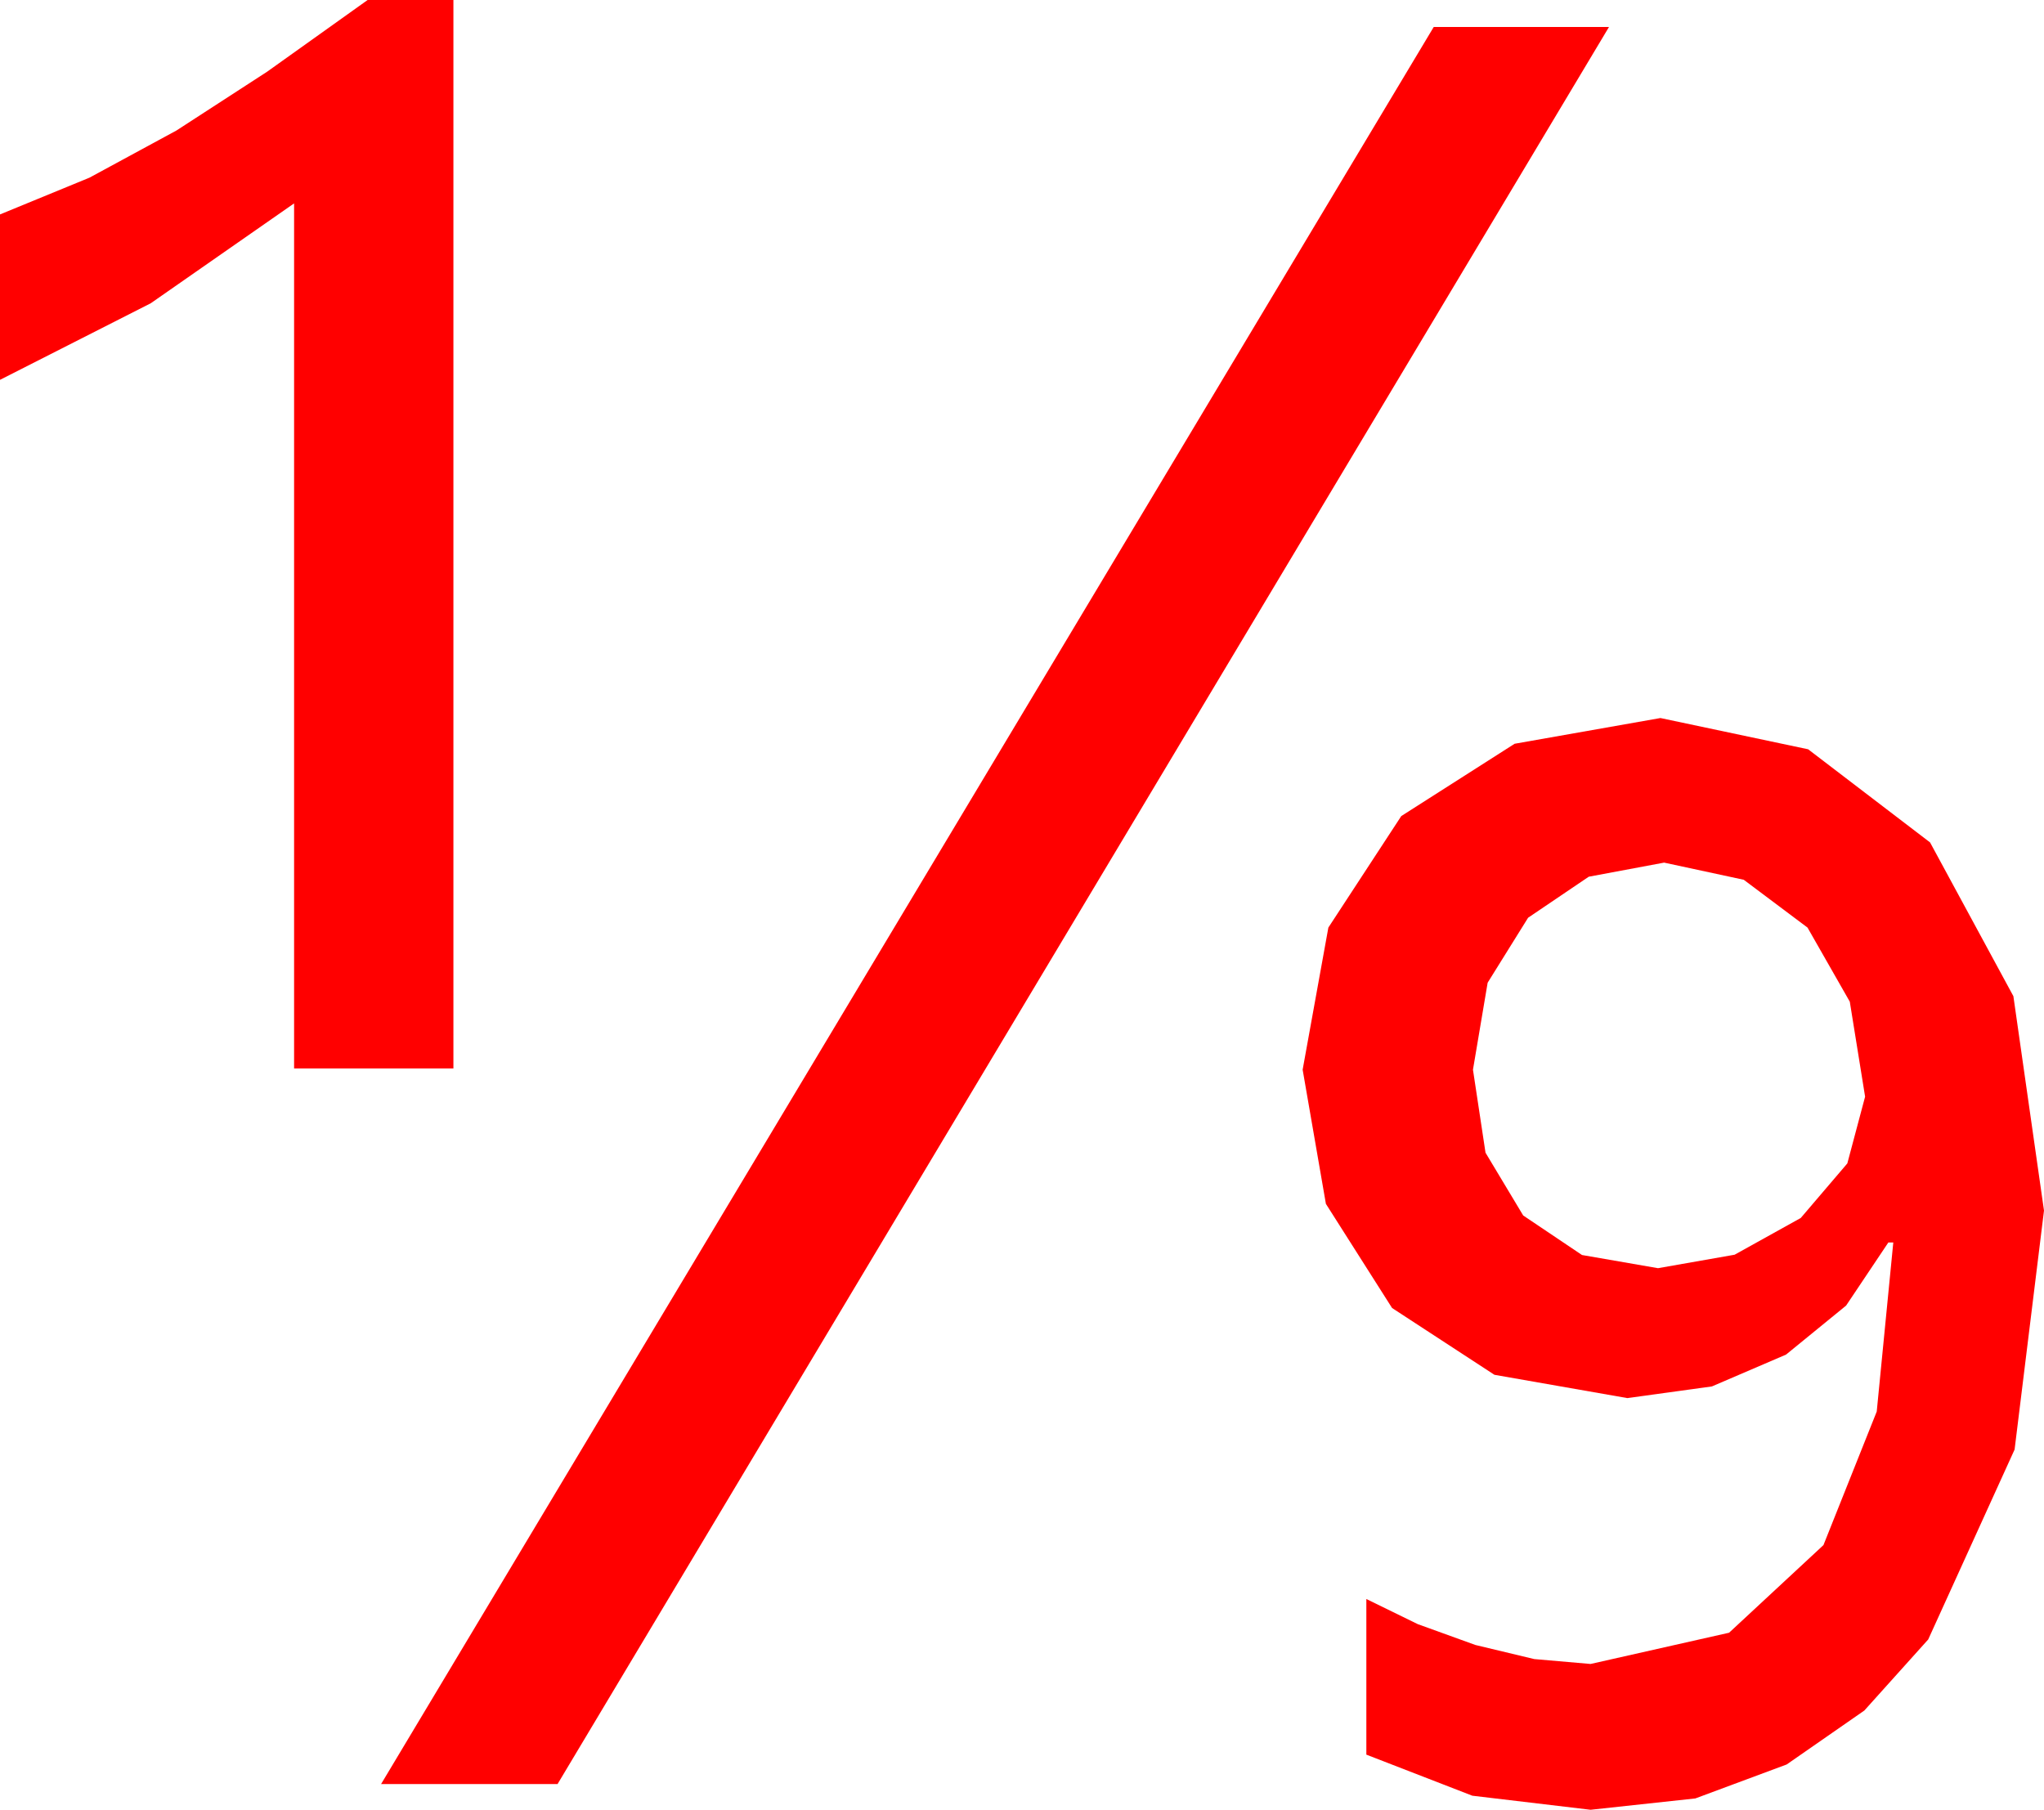 <?xml version="1.0" encoding="utf-8"?>
<!DOCTYPE svg PUBLIC "-//W3C//DTD SVG 1.1//EN" "http://www.w3.org/Graphics/SVG/1.1/DTD/svg11.dtd">
<svg width="48.867" height="43.271" xmlns="http://www.w3.org/2000/svg" xmlns:xlink="http://www.w3.org/1999/xlink" xmlns:xml="http://www.w3.org/XML/1998/namespace" version="1.1">
  <g>
    <g>
      <path style="fill:#FF0000;fill-opacity:1" d="M39.785,20.625L37.983,20.962 36.533,21.943 35.566,23.496 35.215,25.576 35.515,27.561 36.416,29.062 37.822,30.007 39.639,30.322 41.47,30 43.052,29.121 44.165,27.817 44.59,26.221 44.224,23.95 43.213,22.178 41.689,21.035 39.785,20.625z M39.697,17.168L43.228,17.915 46.143,20.142 48.135,23.818 48.867,28.945 48.164,34.658 46.099,39.199 44.572,40.898 42.715,42.188 40.532,43 38.027,43.271 35.2,42.935 32.666,41.953 32.666,38.232 33.896,38.833 35.273,39.331 36.68,39.668 38.027,39.785 41.338,39.038 43.594,36.943 44.868,33.75 45.264,29.707 45.146,29.707 44.136,31.216 42.7,32.388 40.928,33.149 38.906,33.428 35.728,32.871 33.281,31.274 31.699,28.784 31.143,25.576 31.758,22.178 33.501,19.512 36.211,17.783 39.697,17.168z M34.277,0.645L38.467,0.645 13.33,42.656 9.111,42.656 34.277,0.645z M8.789,0L10.84,0 10.84,25.547 7.031,25.547 7.031,4.863 3.604,7.251 0,9.082 0,5.127 2.139,4.248 4.219,3.12 6.387,1.714 8.789,0z" />
    </g>
  </g>
</svg>